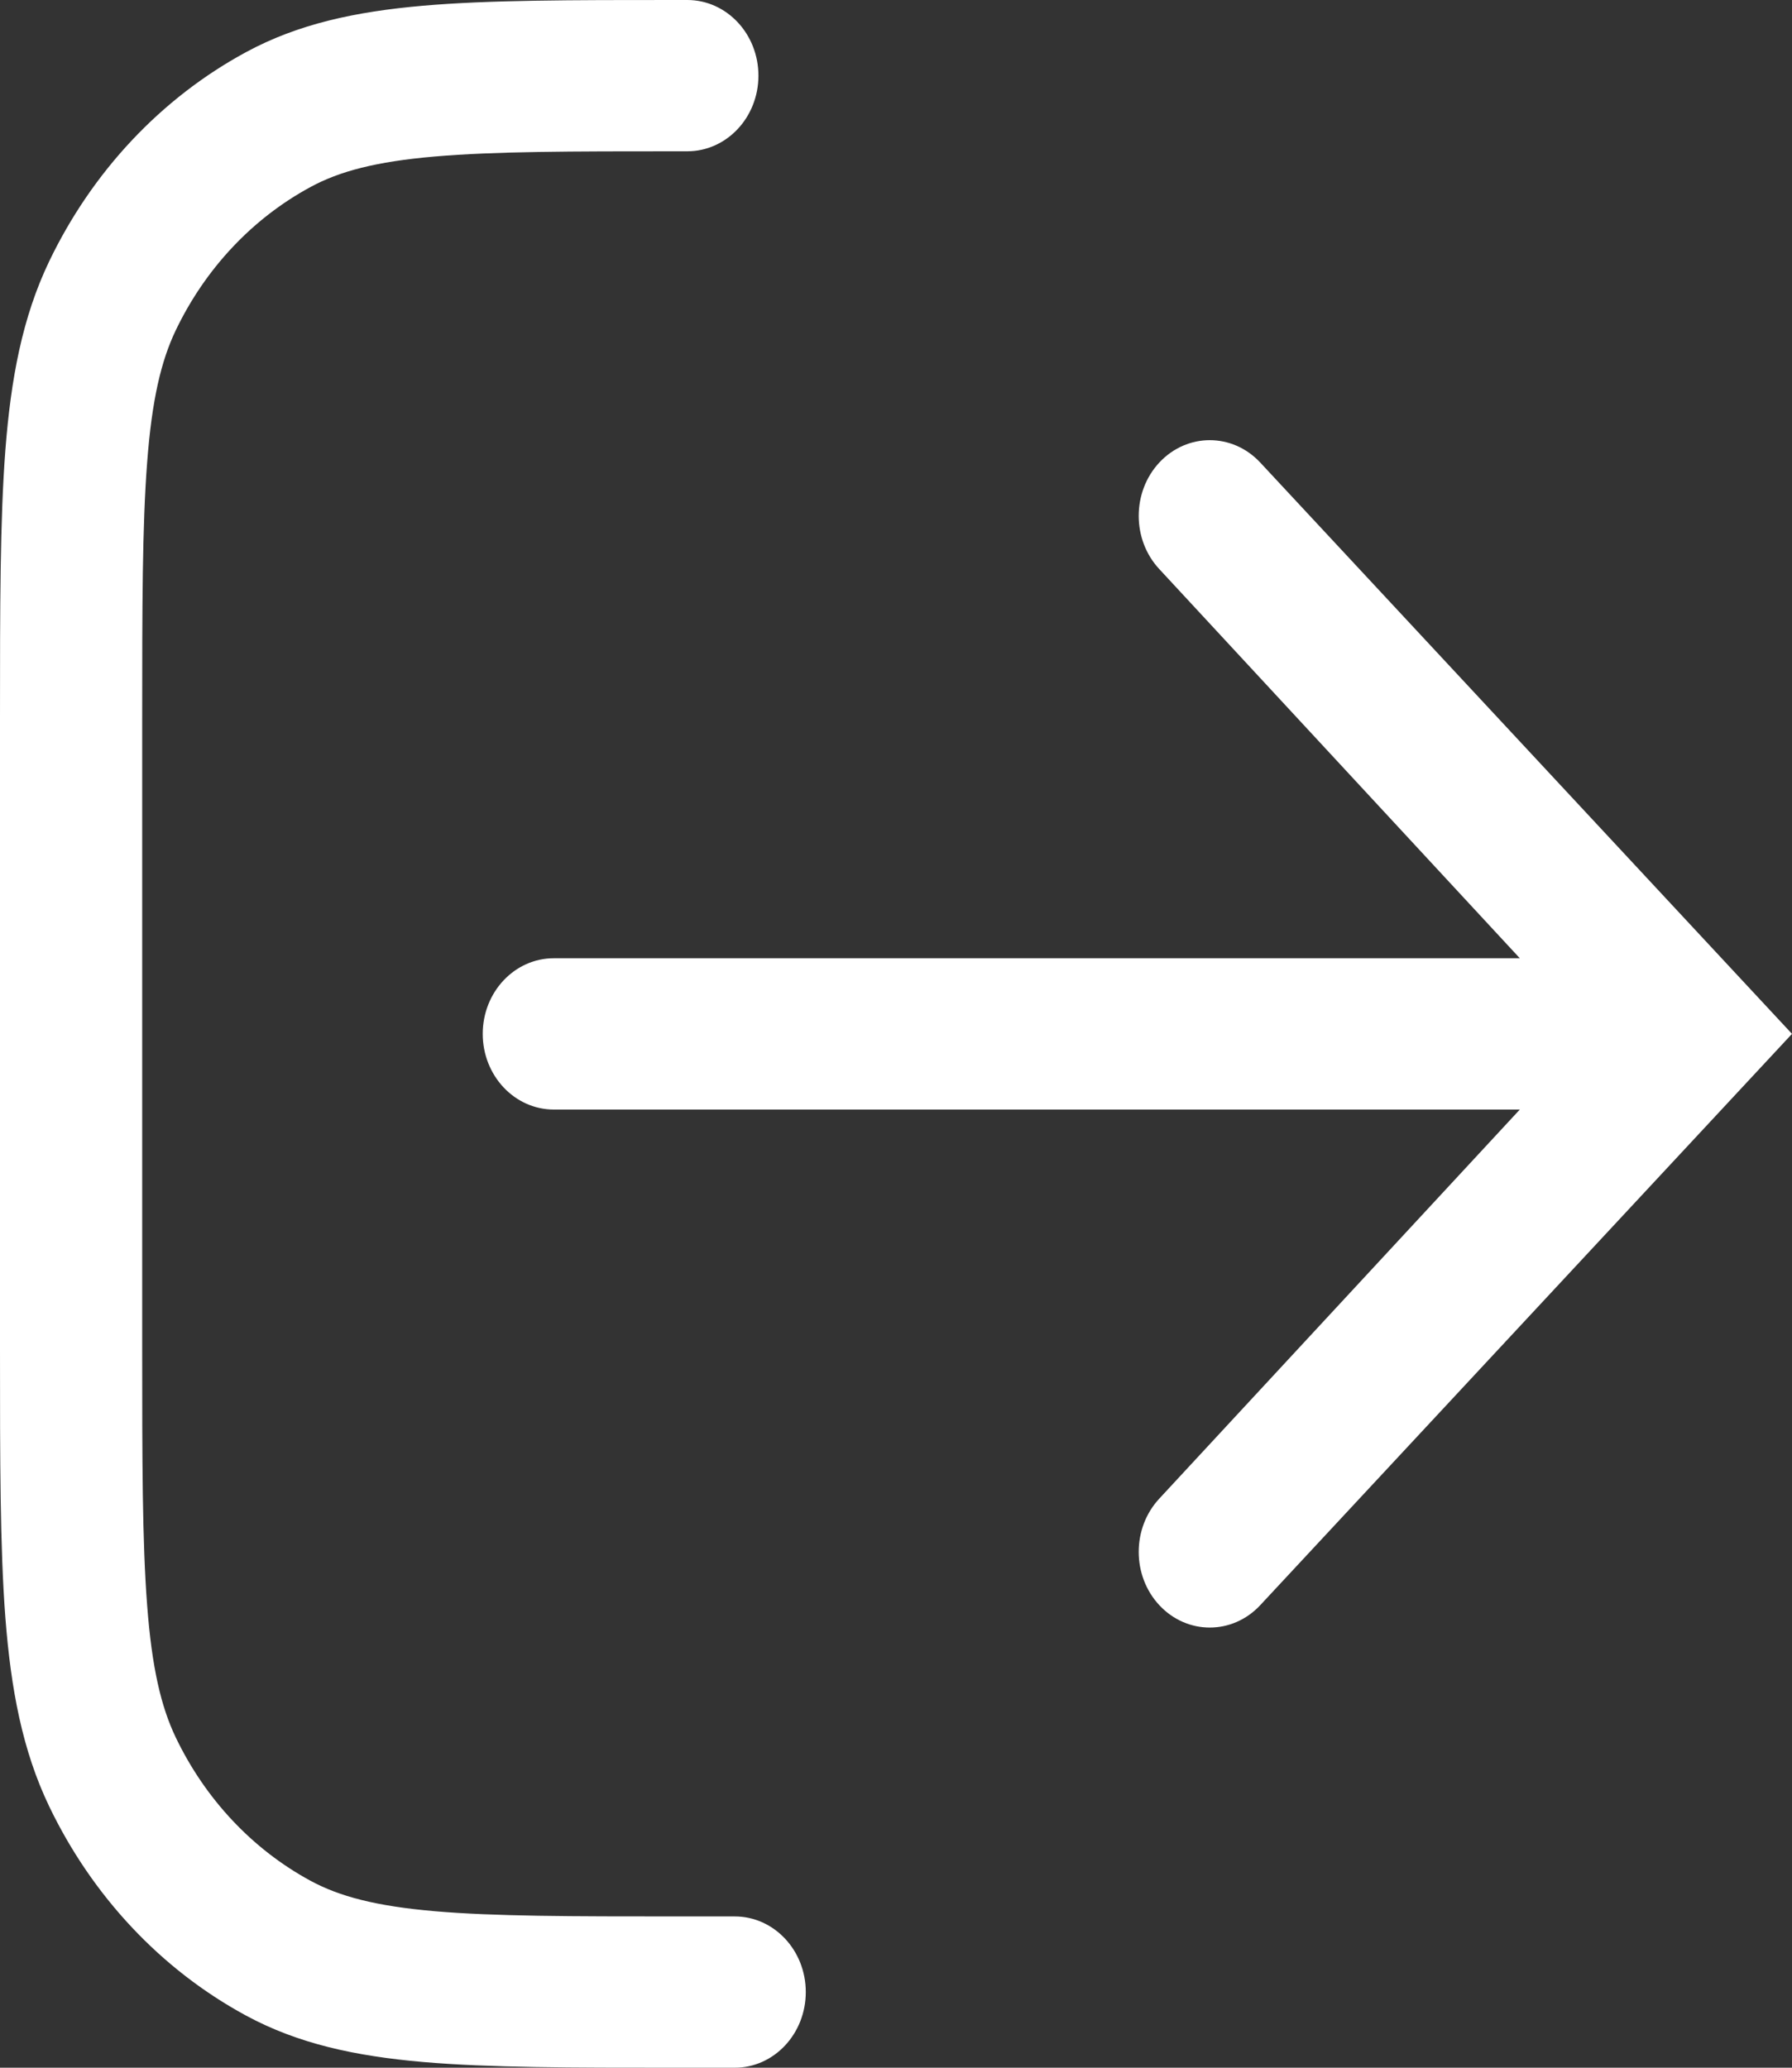 <svg width="26" height="30" viewBox="0 0 26 30" fill="none" xmlns="http://www.w3.org/2000/svg">
<rect x="0" y="0" width="26" height="30" fill="#333333" stroke="none"/>
<path d="M10.66 27.805C11.23 27.805 11.691 28.296 11.691 28.902C11.691 29.509 11.23 30 10.66 30H9.789C8.287 30 7.097 30 6.137 29.917C5.156 29.831 4.325 29.653 3.567 29.242C2.338 28.576 1.339 27.512 0.712 26.205C0.326 25.398 0.159 24.515 0.078 23.471C-1.33887e-05 22.45 -7.40565e-06 21.183 1.47827e-07 19.585V10.415C-6.89763e-06 8.817 -1.24797e-05 7.55 0.078 6.529C0.159 5.485 0.326 4.602 0.712 3.795C1.339 2.487 2.338 1.424 3.567 0.758C4.325 0.347 5.156 0.169 6.137 0.083C7.097 -1.39475e-05 8.287 -8.31382e-06 9.789 1.7026e-07H9.972C10.542 1.7026e-07 11.004 0.491 11.004 1.098C11.004 1.704 10.542 2.195 9.972 2.195H9.835C8.277 2.195 7.171 2.196 6.305 2.271C5.451 2.345 4.923 2.486 4.504 2.714C3.663 3.169 2.979 3.897 2.55 4.792C2.337 5.238 2.204 5.8 2.135 6.708C2.064 7.629 2.063 8.806 2.063 10.463L2.063 19.537C2.063 21.194 2.064 22.371 2.135 23.292C2.204 24.2 2.337 24.762 2.55 25.208C2.979 26.103 3.663 26.831 4.504 27.287C4.923 27.514 5.451 27.655 6.305 27.729C7.171 27.804 8.277 27.805 9.835 27.805H10.66Z" fill="white"/>
<path d="M16.823 23.292C16.421 22.863 16.421 22.169 16.823 21.74L22.051 16.098H8.035C7.466 16.098 7.004 15.606 7.004 15C7.004 14.394 7.466 13.903 8.035 13.903H22.051L16.823 8.26C16.421 7.832 16.421 7.137 16.823 6.708C17.226 6.279 17.879 6.279 18.282 6.708L26 15L18.282 23.292C17.879 23.721 17.226 23.721 16.823 23.292Z" fill="white"/>
</svg>
